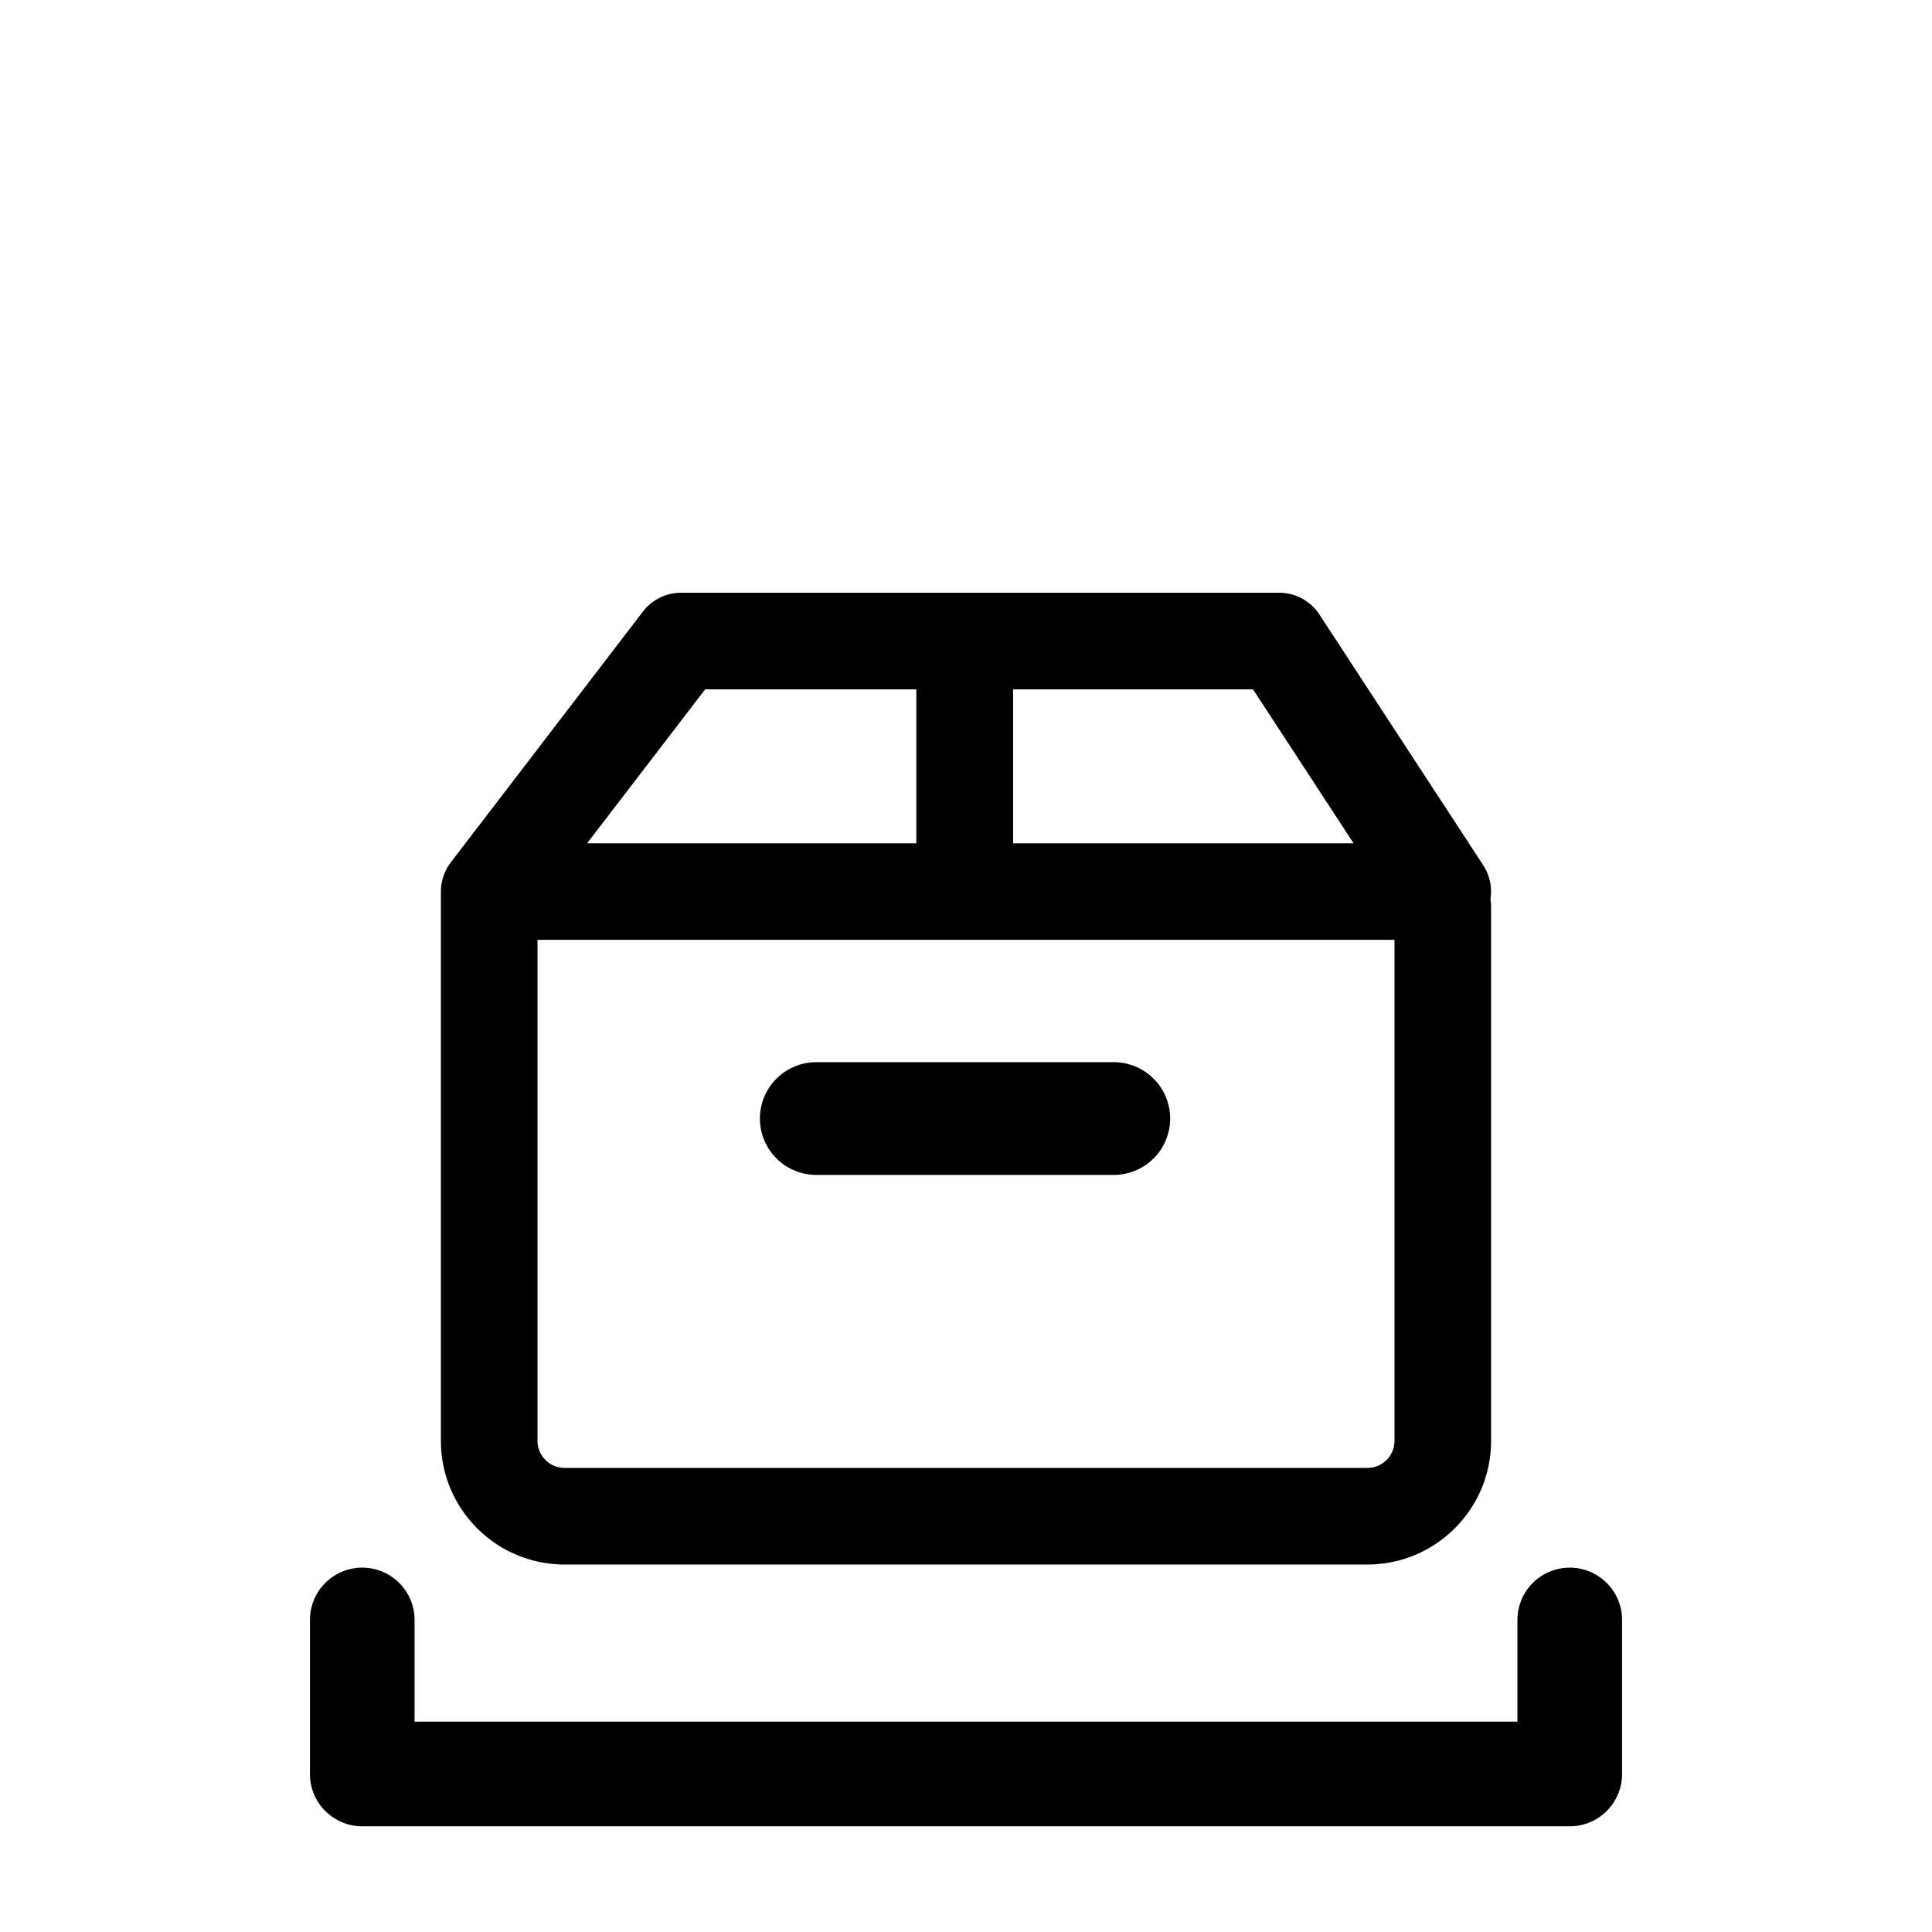 <?xml version="1.0" standalone="no"?><!DOCTYPE svg PUBLIC "-//W3C//DTD SVG 1.1//EN"
        "http://www.w3.org/Graphics/SVG/1.1/DTD/svg11.dtd"><svg viewBox="0 0 1024 1024" version="1.1" xmlns="http://www.w3.org/2000/svg" xmlns:xlink="http://www.w3.org/1999/xlink"><path transform="scale(1, -1) translate(0, -1024)" d="M192 193.109a27.733 27.733 0 0 0 27.733-27.733v-53.888h584.533v53.888a27.733 27.733 0 0 0 55.467 0v-81.621a27.733 27.733 0 0 0-27.733-27.733h-640a27.733 27.733 0 0 0-27.733 27.733v81.621a27.733 27.733 0 0 0 27.733 27.733zM402.773 431.147a29.867 29.867 0 0 0 29.867 29.867h157.525a29.867 29.867 0 1 0 0-59.733H432.64a29.867 29.867 0 0 0-29.867 29.867zM340.736 699.819a25.6 25.6 0 0 0 20.309 10.027h316.885a25.6 25.6 0 0 0 21.419-11.605l86.784-132.821a25.6 25.6 0 0 0 3.84-18.005c0.213-1.28 0.341-2.645 0.341-4.011v-283.051c0-36.224-29.397-65.579-65.621-65.579h-425.387c-36.267 0-65.621 29.355-65.621 65.579V551.424c0 6.059 2.133 11.605 5.632 16l101.419 132.395zM284.885 525.824v-265.472c0-7.936 6.443-14.379 14.421-14.379h425.387a14.379 14.379 0 0 1 14.421 14.379V525.867H284.885zM373.76 658.645L311.168 577.024h174.507V658.645H373.76z m290.347 0h-127.147v-81.621h180.48l-53.333 81.621z"/></svg>